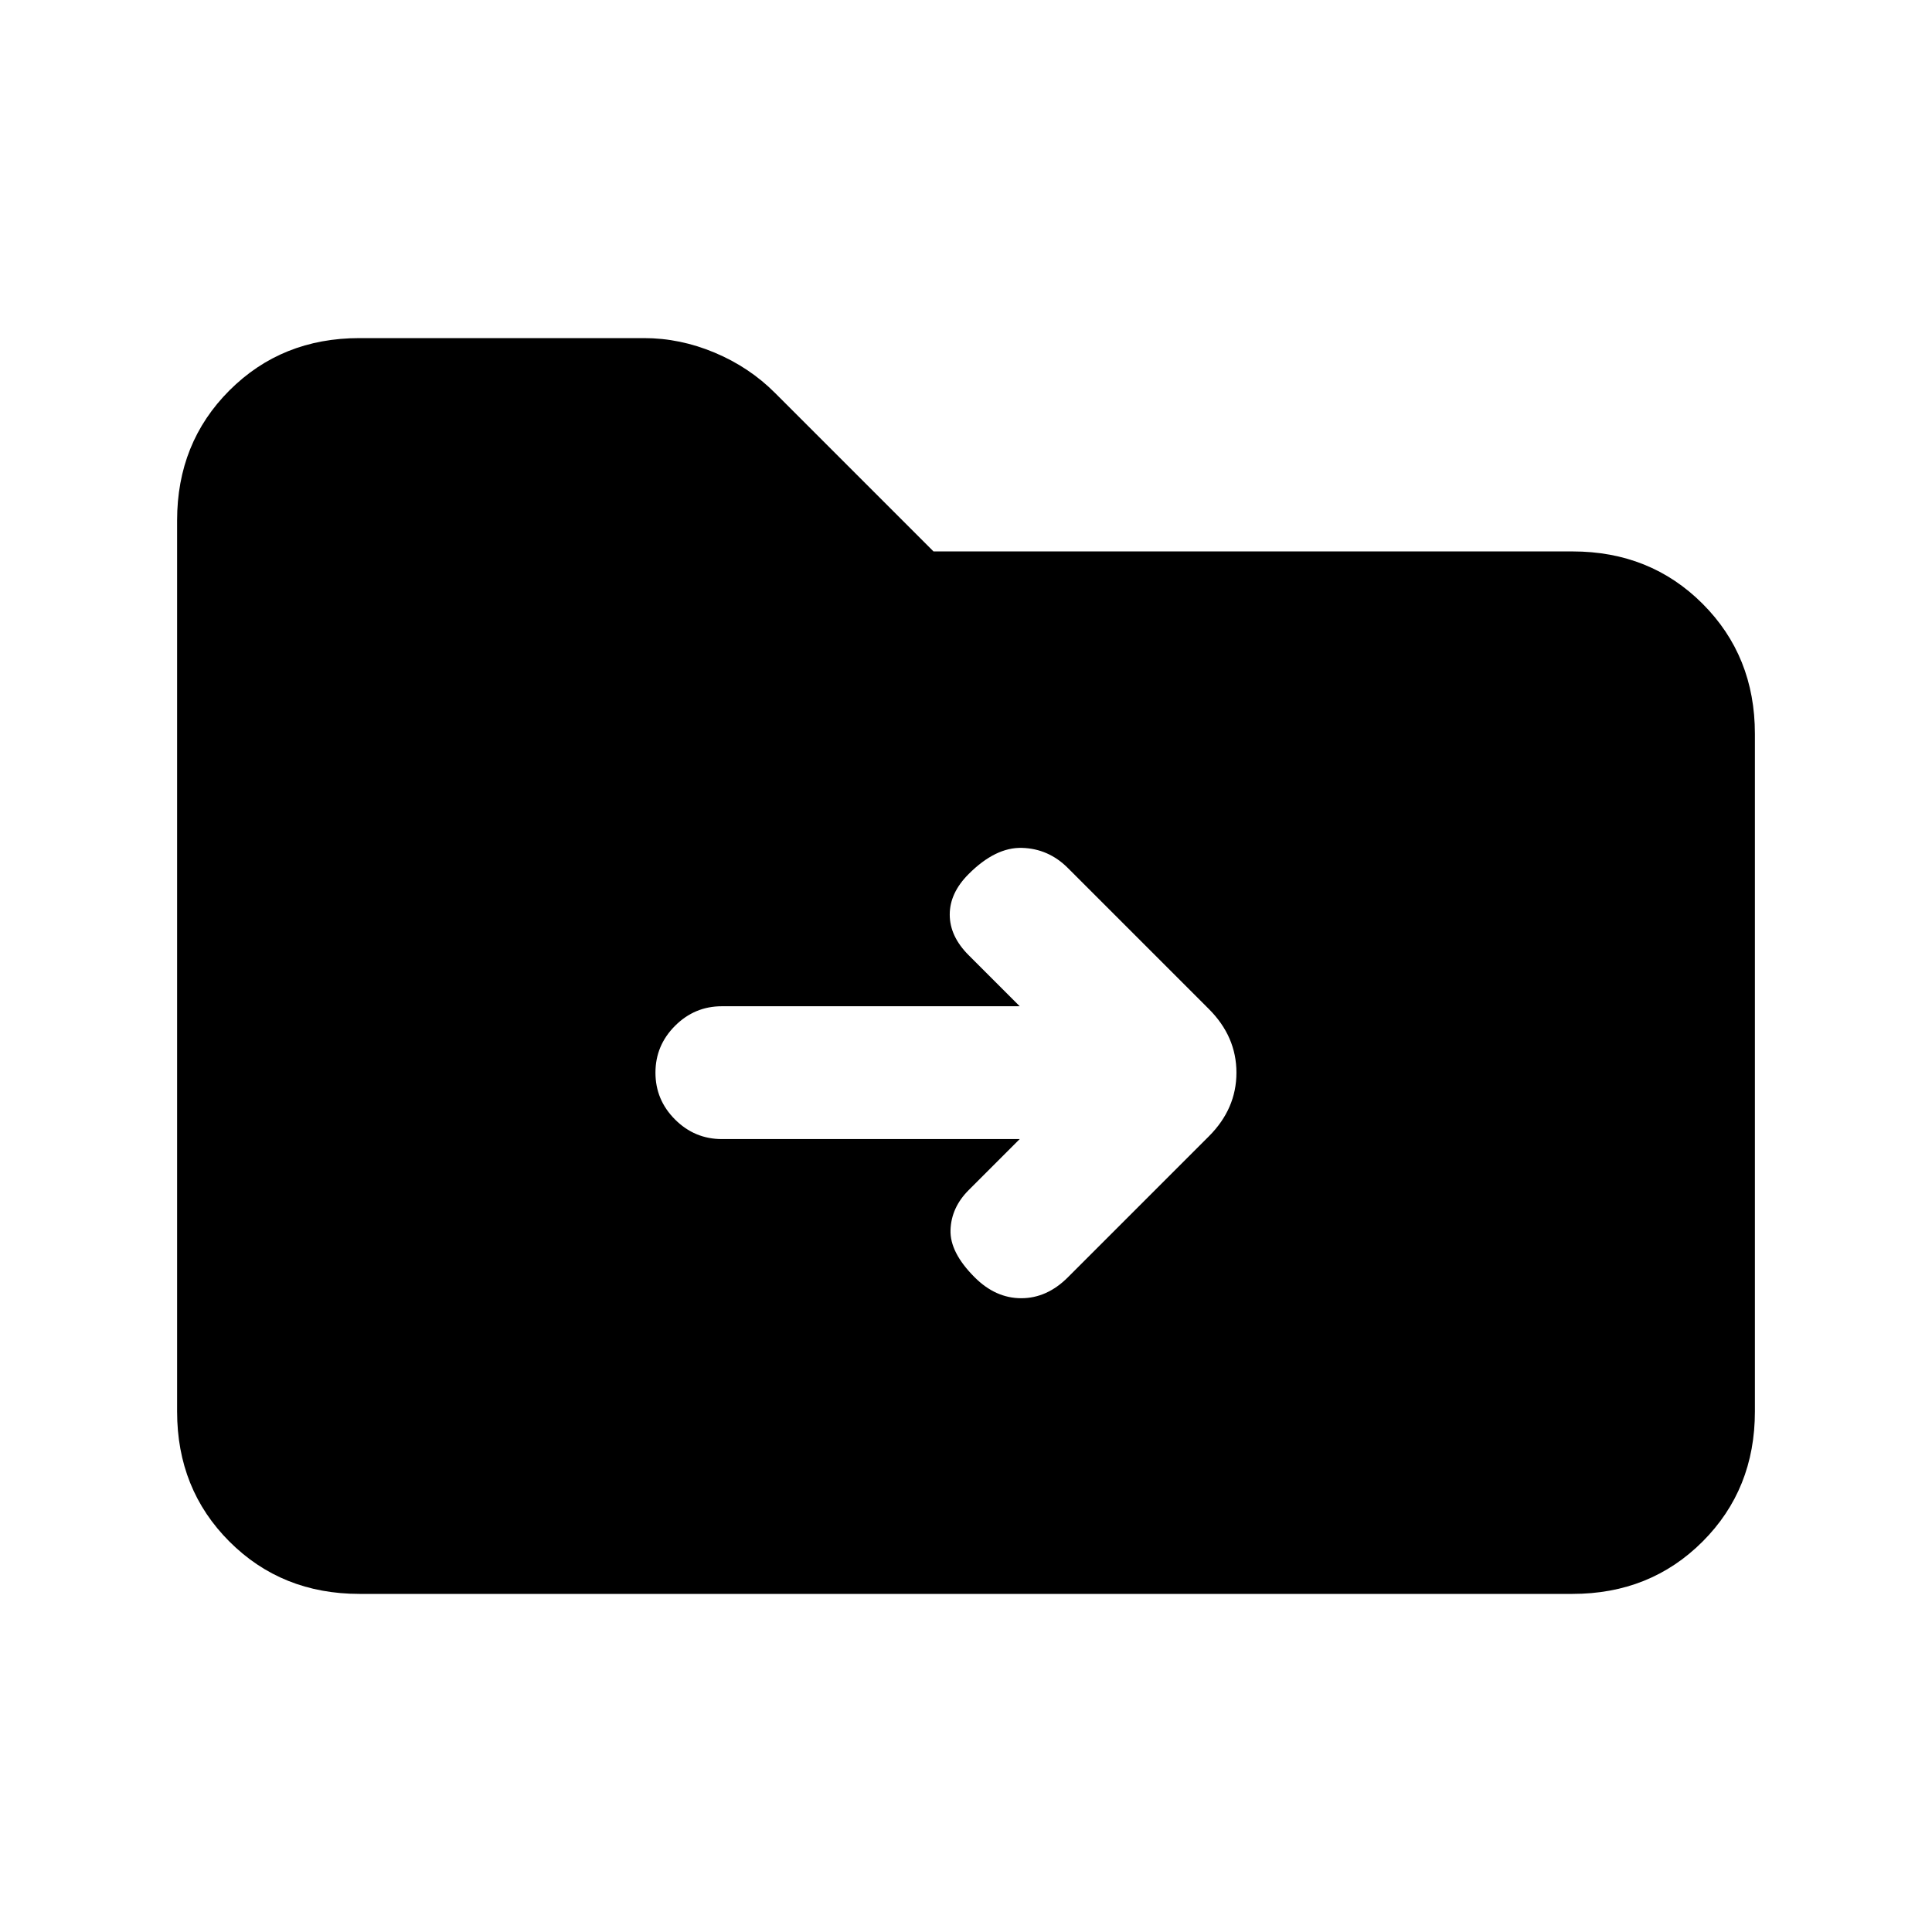 <svg xmlns="http://www.w3.org/2000/svg" height="24" viewBox="0 -960 960 960" width="24"><path d="M178.62-168Q140-168 114-194q-26-26-26-64.62v-442.76Q88-740 114-766q26-26 64.62-26H320q17.92 0 35.12 7.23 17.19 7.23 29.88 19.92L463.85-686h317.53Q820-686 846-660q26 26 26 64.62v336.76Q872-220 846-194q-26 26-64.62 26H178.62Zm328.07-226-25.38 25.38q-8.62 8.62-9 19.77-.39 11.16 12 23.54 10.38 10.39 23.15 10.39 12.77 0 23.16-10.39l70.07-70.07q13.69-13.7 13.69-31.62t-13.69-31.62l-70.07-70.07q-9.62-9.62-22.77-10-13.16-.39-26.54 13-9.39 9.38-9.39 20.15 0 10.77 9.39 20.16L506.69-460h-148q-13.54 0-23.27 9.73T325.69-427q0 13.54 9.73 23.27t23.27 9.73h148Z"/></svg>